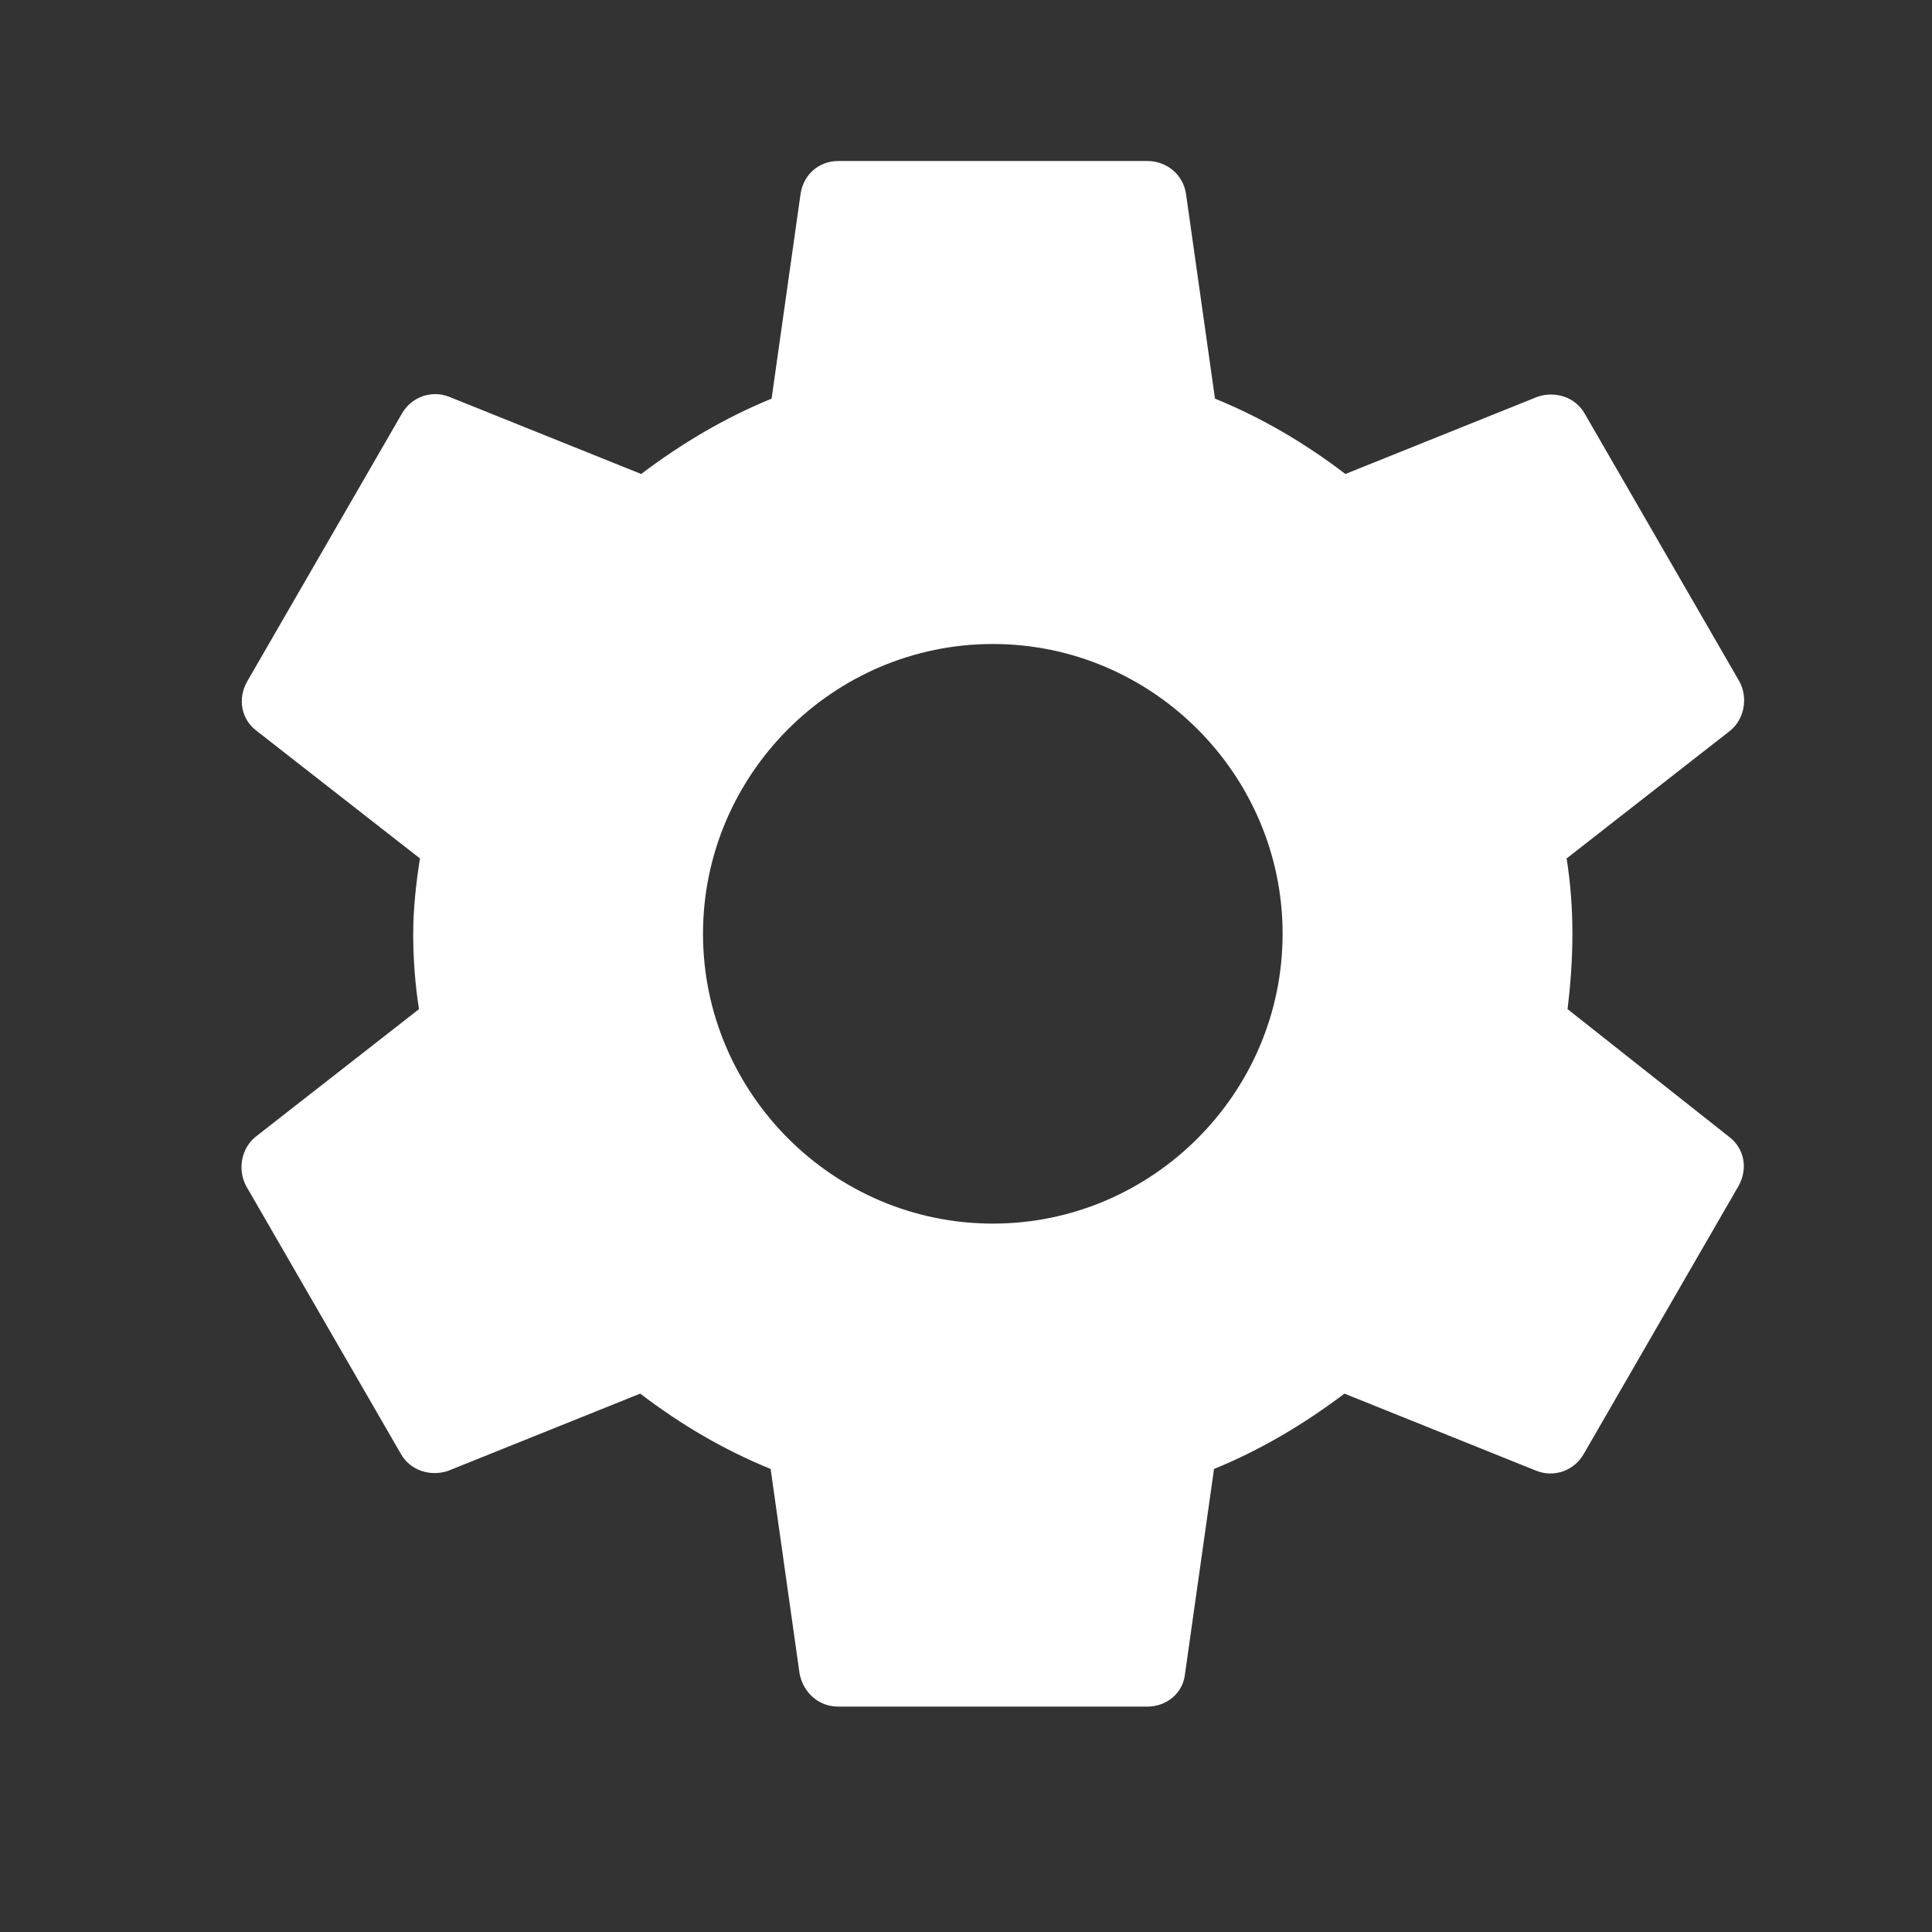 <svg width="24" height="24" viewBox="0 0 24 24" fill="none" xmlns="http://www.w3.org/2000/svg">
<rect x="0" y="0" width="24" height="24" fill="#333333" stroke="none"/>
<path d="M19.473 12.536C19.509 12.236 19.533 11.924 19.533 11.6C19.533 11.276 19.509 10.964 19.461 10.664L21.489 9.08C21.669 8.936 21.717 8.672 21.609 8.468L19.689 5.144C19.569 4.928 19.317 4.856 19.101 4.928L16.713 5.888C16.209 5.504 15.681 5.192 15.093 4.952L14.733 2.408C14.697 2.168 14.493 2 14.253 2H10.413C10.173 2 9.981 2.168 9.945 2.408L9.585 4.952C8.997 5.192 8.457 5.516 7.965 5.888L5.577 4.928C5.361 4.844 5.109 4.928 4.989 5.144L3.069 8.468C2.949 8.684 2.997 8.936 3.189 9.08L5.217 10.664C5.169 10.964 5.133 11.288 5.133 11.6C5.133 11.912 5.157 12.236 5.205 12.536L3.177 14.12C2.997 14.264 2.949 14.528 3.057 14.732L4.977 18.056C5.097 18.272 5.349 18.344 5.565 18.272L7.953 17.312C8.457 17.696 8.985 18.008 9.573 18.248L9.933 20.792C9.981 21.032 10.173 21.2 10.413 21.2H14.253C14.493 21.2 14.697 21.032 14.721 20.792L15.081 18.248C15.669 18.008 16.209 17.684 16.701 17.312L19.089 18.272C19.305 18.356 19.557 18.272 19.677 18.056L21.597 14.732C21.717 14.516 21.669 14.264 21.477 14.12L19.473 12.536ZM12.333 15.2C10.353 15.2 8.733 13.58 8.733 11.6C8.733 9.62 10.353 8 12.333 8C14.313 8 15.933 9.62 15.933 11.6C15.933 13.58 14.313 15.2 12.333 15.2Z" fill="white"/>
</svg>
